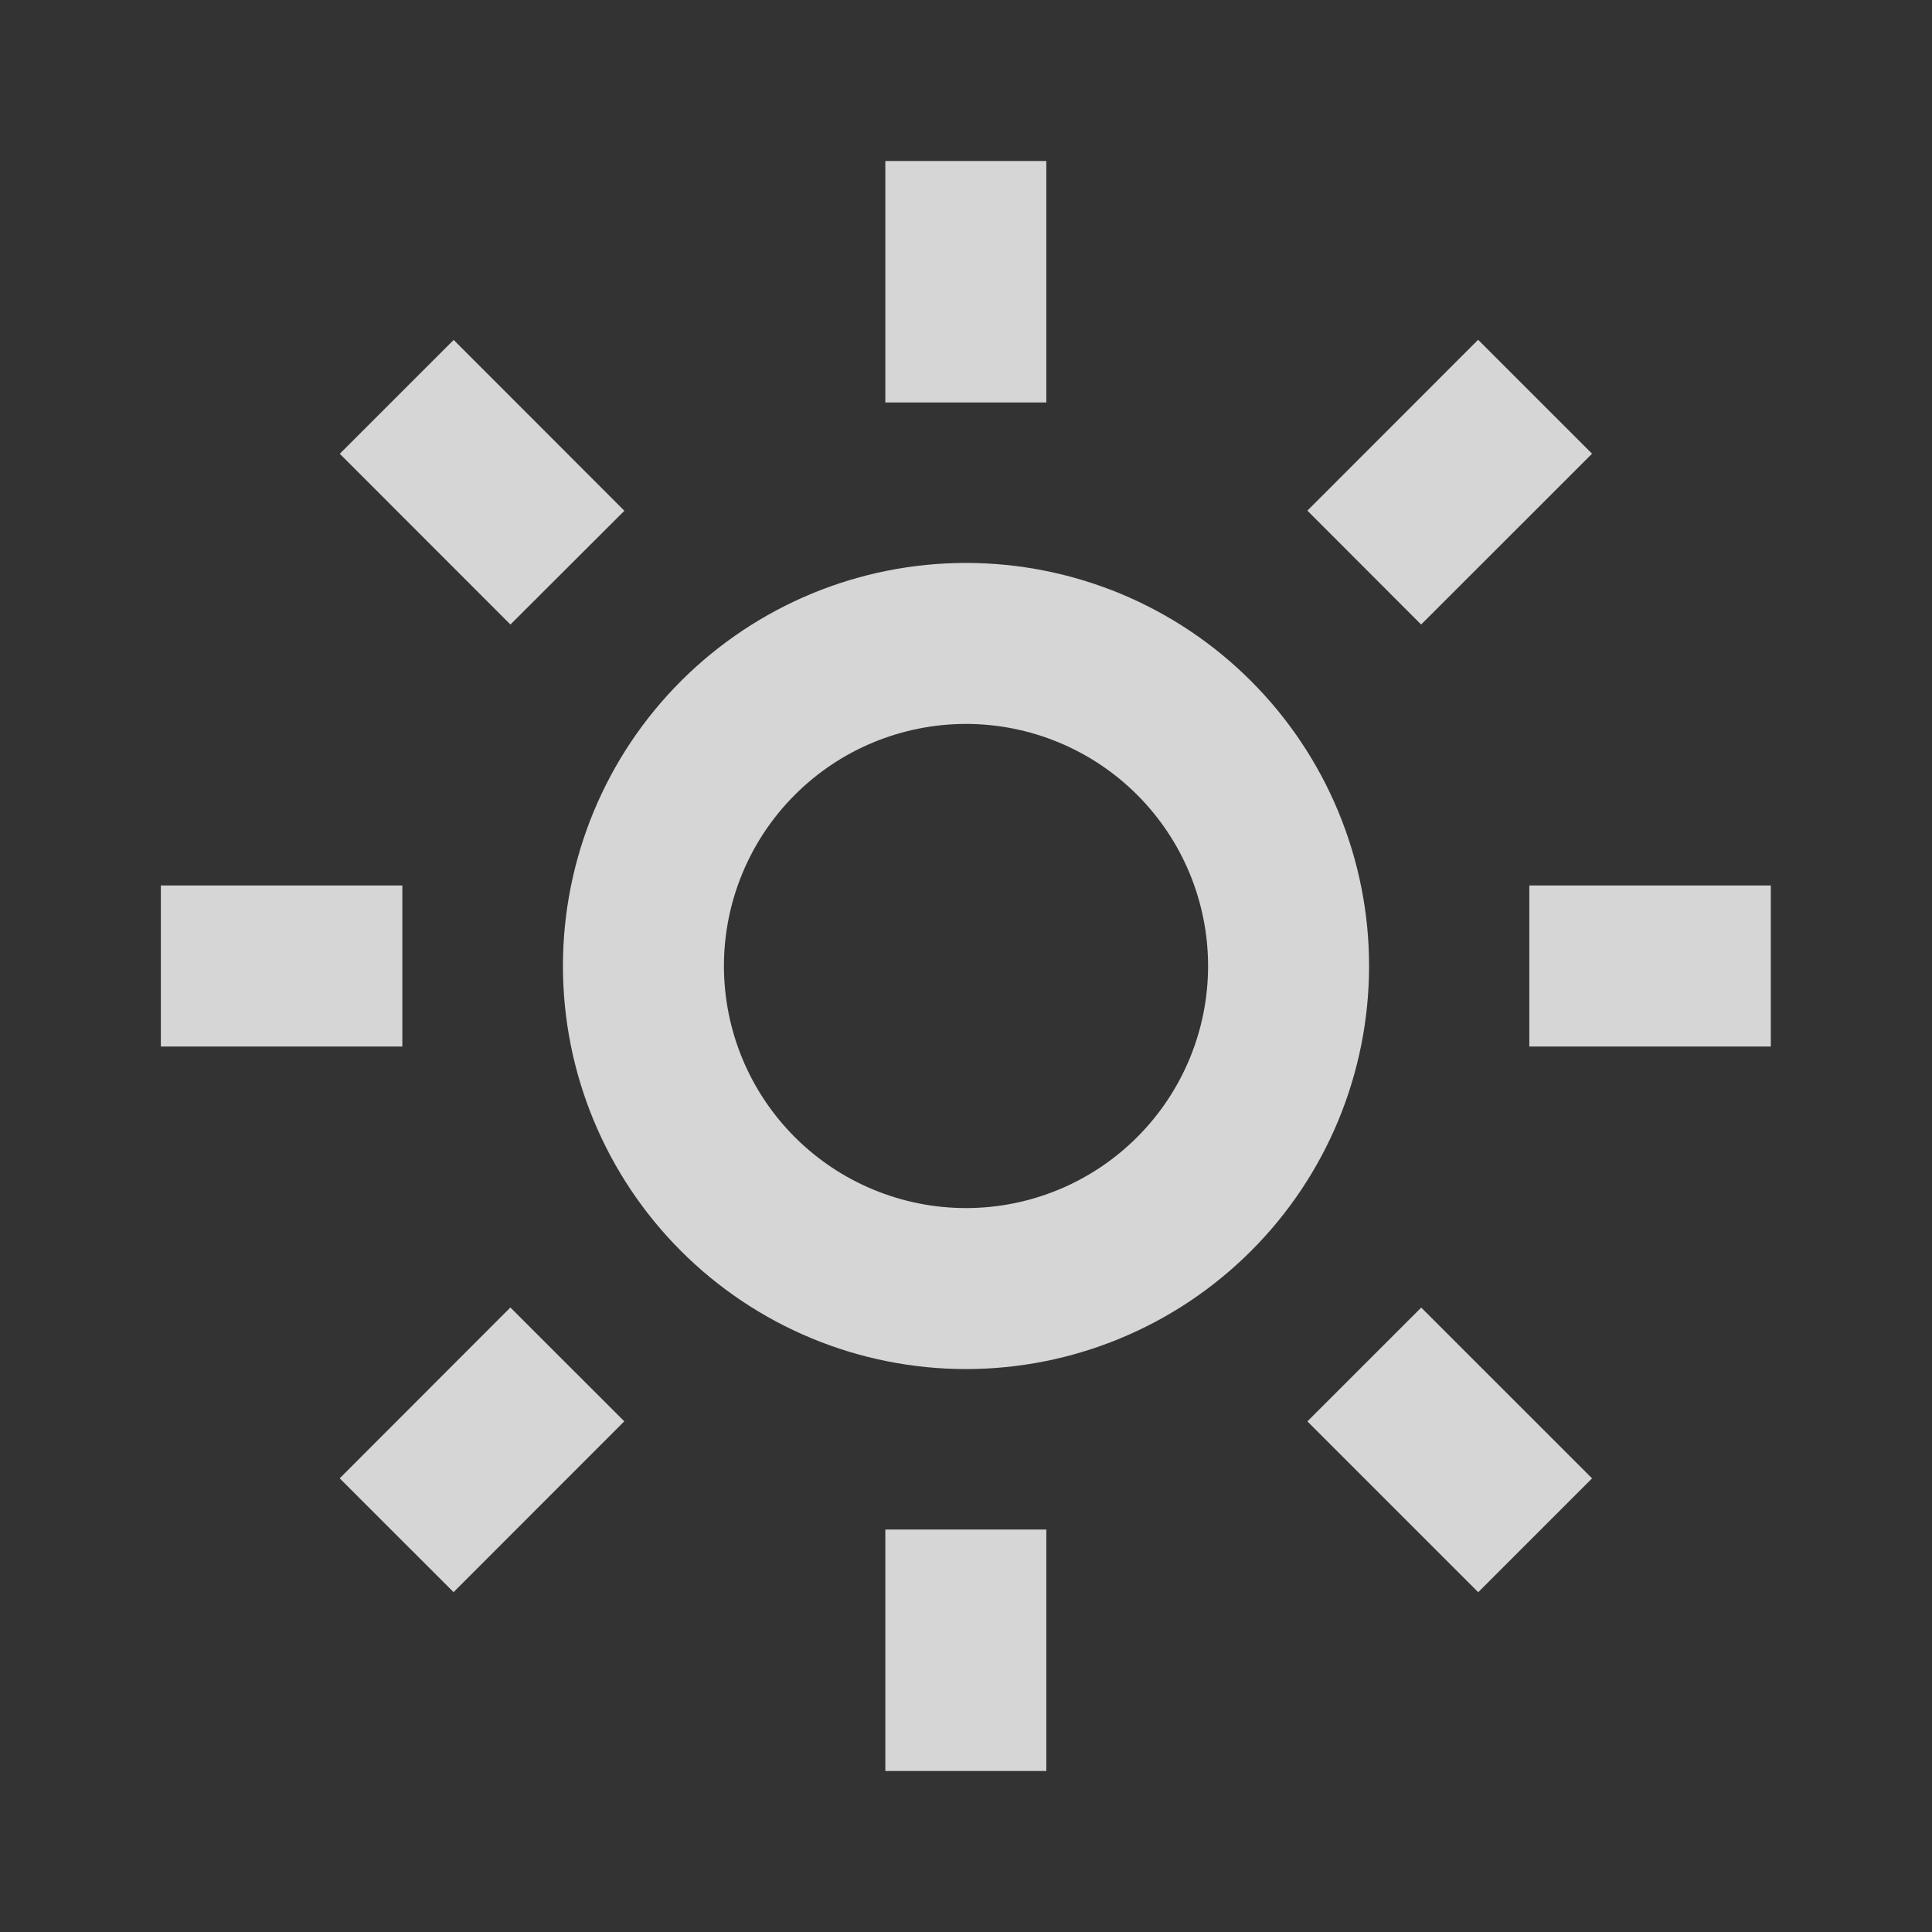 <svg width="40" height="40" viewBox="0 0 40 40" fill="none" xmlns="http://www.w3.org/2000/svg">
<rect x="0" y="0" width="40" height="40" fill="#333333" stroke="none"/>
<path d="M21.663 36.667H18.33V31.667H21.663V36.667ZM30.603 32.963L27.068 29.428L29.425 27.072L32.962 30.608L30.607 32.963H30.603ZM9.39 32.963L7.033 30.607L10.567 27.07L12.925 29.427L9.392 32.962V32.963H9.39ZM19.997 28.345C17.784 28.344 15.661 27.464 14.097 25.898C12.533 24.333 11.654 22.21 11.655 19.997C11.656 17.783 12.536 15.661 14.102 14.097C15.667 12.533 17.79 11.654 20.003 11.655C21.099 11.655 22.184 11.872 23.197 12.291C24.209 12.711 25.129 13.326 25.903 14.102C26.678 14.877 27.292 15.797 27.711 16.81C28.13 17.822 28.346 18.907 28.345 20.003C28.345 21.099 28.128 22.184 27.709 23.197C27.289 24.209 26.674 25.129 25.898 25.903C25.123 26.678 24.203 27.292 23.19 27.711C22.178 28.13 21.093 28.345 19.997 28.345ZM19.997 14.988C19.338 14.989 18.687 15.119 18.079 15.371C17.471 15.623 16.919 15.993 16.454 16.459C15.989 16.924 15.62 17.477 15.369 18.085C15.117 18.693 14.988 19.345 14.988 20.003C14.989 20.662 15.119 21.313 15.371 21.921C15.623 22.529 15.993 23.081 16.459 23.546C16.924 24.011 17.477 24.38 18.085 24.631C18.693 24.883 19.345 25.012 20.003 25.012C21.332 25.011 22.607 24.482 23.546 23.541C24.485 22.601 25.013 21.326 25.012 19.997C25.011 18.668 24.482 17.393 23.541 16.454C22.601 15.515 21.326 14.988 19.997 14.988ZM36.663 21.667H31.663V18.333H36.663V21.667ZM8.33 21.667H3.33V18.333H8.33V21.667ZM29.423 12.93L27.068 10.572L30.603 7.035L32.962 9.393L29.425 12.928L29.423 12.93ZM10.568 12.93L7.035 9.395L9.393 7.038L12.927 10.575L10.57 12.928V12.93H10.568ZM21.663 8.333H18.33V3.333H21.663V8.333Z" fill="white" fill-opacity="0.8"/>
</svg>
